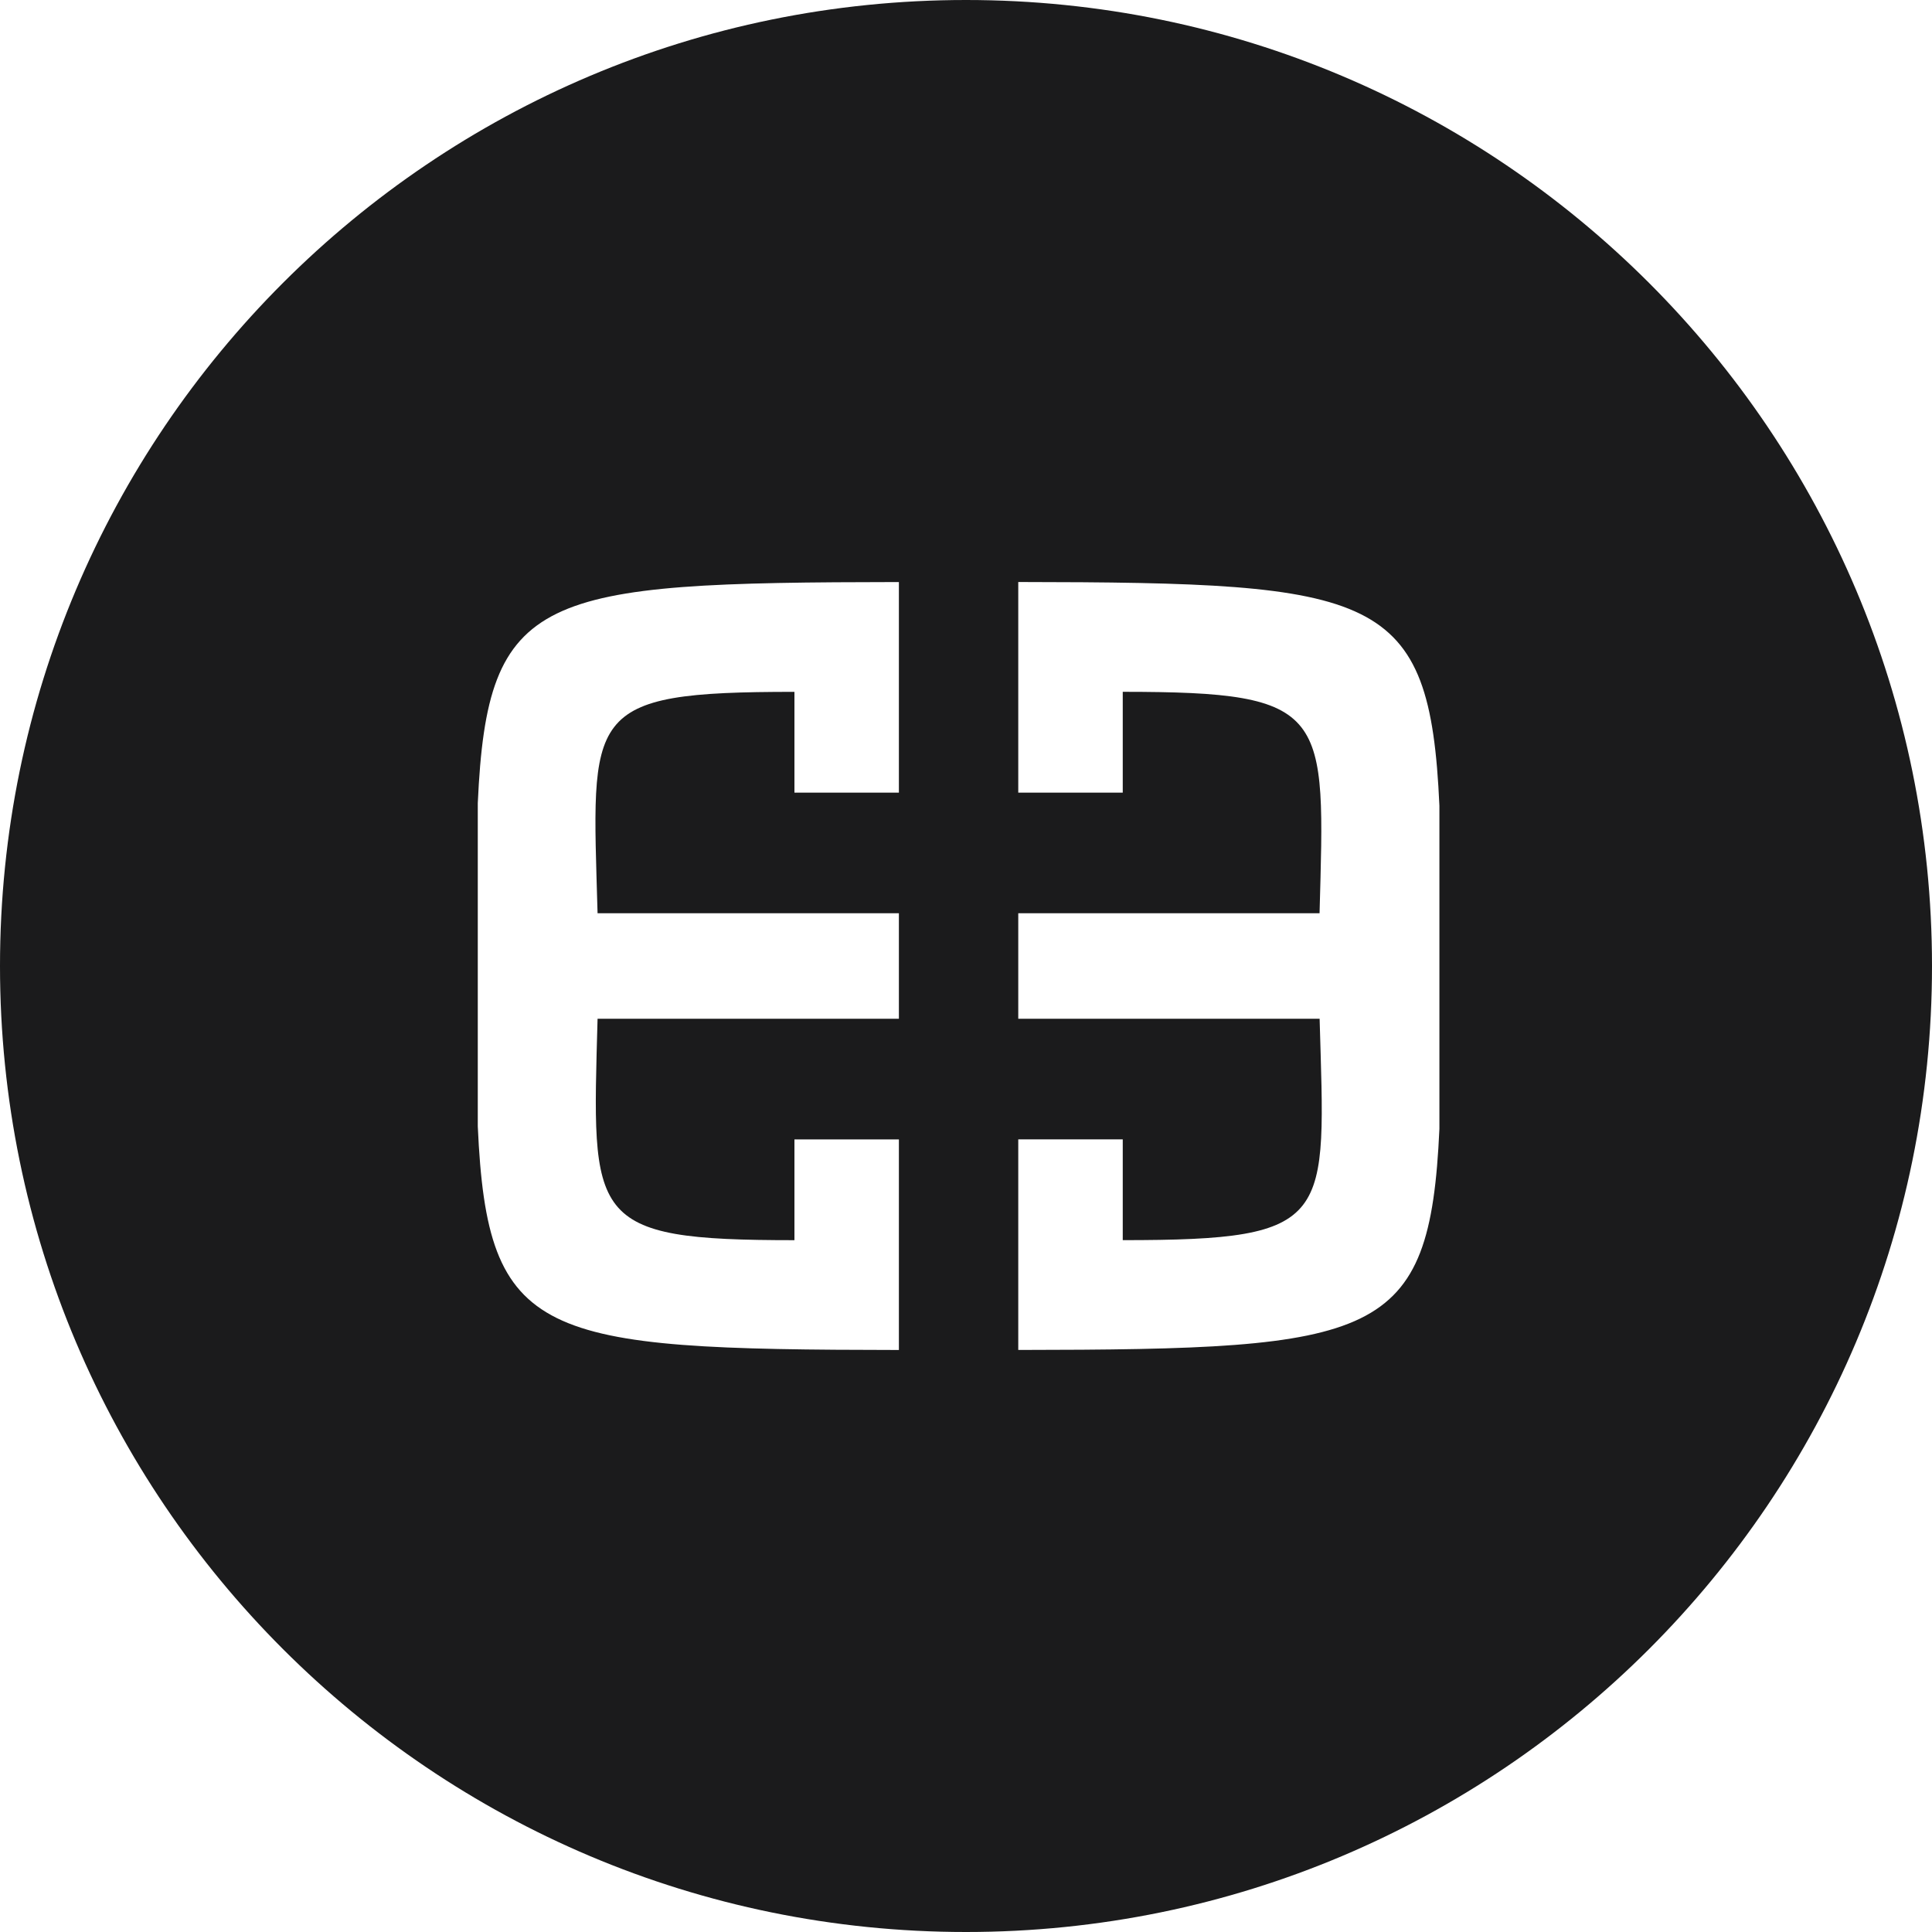 <?xml version="1.0" encoding="utf-8"?>
<!-- Generator: Adobe Illustrator 16.0.0, SVG Export Plug-In . SVG Version: 6.00 Build 0)  -->
<!DOCTYPE svg PUBLIC "-//W3C//DTD SVG 1.1//EN" "http://www.w3.org/Graphics/SVG/1.1/DTD/svg11.dtd">
<svg version="1.1" xmlns="http://www.w3.org/2000/svg" xmlns:xlink="http://www.w3.org/1999/xlink" x="0px" y="0px" width="60px"
	 height="60px" viewBox="0 0 60 60" enable-background="new 0 0 60 60" xml:space="preserve">
<g id="Texte" display="none">
</g>
<g id="Separation" display="none">
</g>
<g id="Calque_4">
</g>
<g id="Visuel">
	<path fill="#1B1B1C" d="M30,0C13.432,0,0,13.431,0,30s13.432,30,30,30s30-13.431,30-30S46.568,0,30,0z M27.916,21.351v3.265h-3.244
		v-3.13c-6.602,0-6.287,0.622-6.114,6.876h9.358v3.277h-9.358c-0.169,6.25-0.345,6.876,6.114,6.876v-3.13h3.244v3.264v3.276
		c-11.182-0.014-12.78-0.311-13.078-6.945v-3.341v-3.277v-3.422c0.298-6.559,1.896-6.851,13.078-6.864V21.351z M44.702,28.361v3.277
		v3.423c-0.298,6.558-1.897,6.85-13.079,6.863v-3.275v-3.265h3.245v3.13c6.603,0,6.288-0.622,6.114-6.876h-9.359v-3.277h9.357
		c0.169-6.25,0.346-6.876-6.112-6.876v3.131h-3.245v-3.265v-3.276c11.182,0.014,12.781,0.311,13.079,6.946V28.361z"/>
</g>
</svg>
